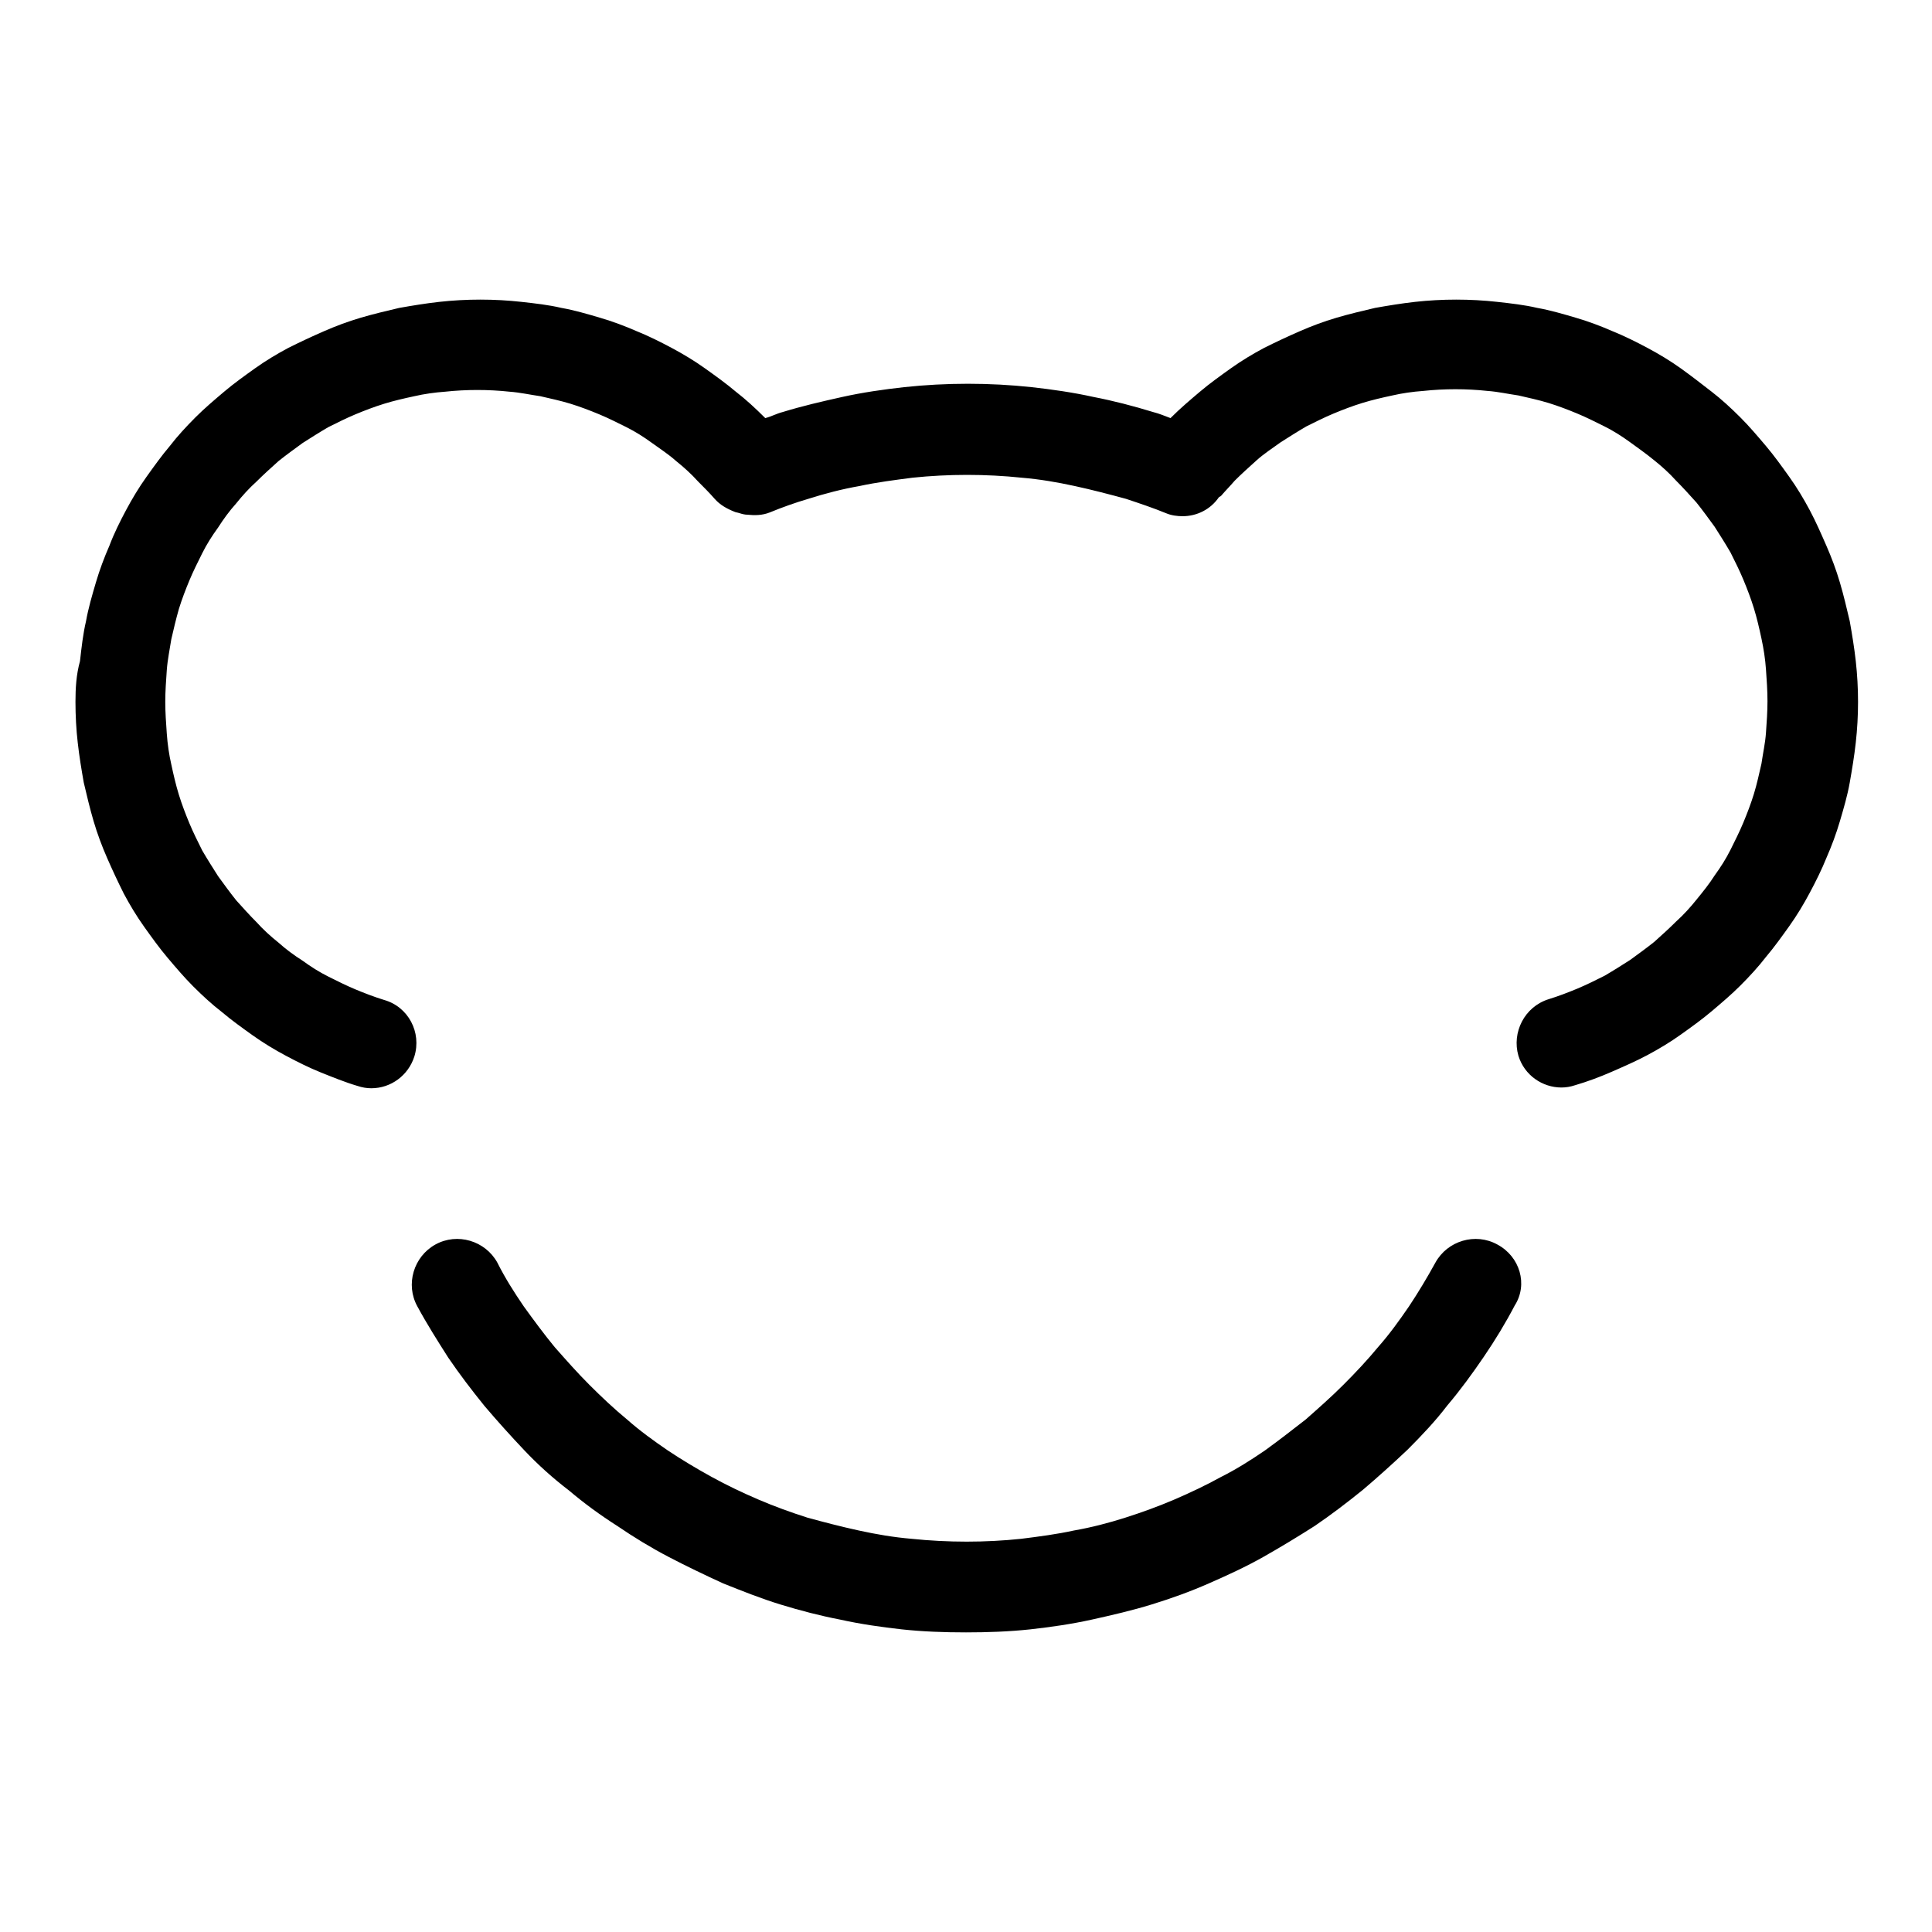 <?xml version="1.0" encoding="utf-8"?>
<!-- Svg Vector Icons : http://www.onlinewebfonts.com/icon -->
<!DOCTYPE svg PUBLIC "-//W3C//DTD SVG 1.1//EN" "http://www.w3.org/Graphics/SVG/1.1/DTD/svg11.dtd">
<svg version="1.1" xmlns="http://www.w3.org/2000/svg" xmlns:xlink="http://www.w3.org/1999/xlink" x="0px" y="0px" viewBox="0 0 256 256" enable-background="new 0 0 256 256" xml:space="preserve">
<g><g><path fill="#000000" d="M198.4,164.9c-2.9-1.6-6.6-0.5-8.2,2.4c-1.1,2-2.3,4-3.5,5.8c-1.3,1.9-2.6,3.7-4.1,5.4c-1.4,1.7-3,3.4-4.6,5s-3.3,3.1-5,4.6c-1.8,1.4-3.6,2.8-5.4,4.1c-1.9,1.3-3.8,2.5-5.8,3.5c-2,1.1-4.1,2.1-6.2,3c-2.1,0.9-4.3,1.7-6.5,2.4c-2.2,0.7-4.5,1.3-6.8,1.7c-2.3,0.5-4.6,0.8-7,1.1c-4.7,0.5-9.7,0.5-14.5,0c-2.4-0.2-4.7-0.6-7-1.1c-2.3-0.5-4.6-1.1-6.8-1.7c-2.2-0.7-4.4-1.5-6.5-2.4c-2.1-0.9-4.2-1.9-6.2-3c-2-1.1-4-2.3-5.8-3.5c-1.9-1.3-3.7-2.6-5.4-4.1c-1.7-1.4-3.4-3-5-4.6c-1.6-1.6-3.1-3.3-4.6-5c-1.4-1.7-2.8-3.6-4.1-5.4c-1.3-1.9-2.5-3.8-3.5-5.8c-1.6-2.9-5.3-4-8.2-2.4c-2.9,1.6-4,5.3-2.4,8.2c1.3,2.4,2.7,4.6,4.1,6.8c1.5,2.2,3.1,4.3,4.8,6.4c1.7,2,3.5,4,5.3,5.9s3.8,3.7,5.9,5.3c2,1.7,4.2,3.3,6.4,4.7c2.2,1.5,4.5,2.9,6.8,4.1s4.8,2.4,7.2,3.5c2.5,1,5,2,7.6,2.8c2.6,0.8,5.3,1.5,7.9,2c2.7,0.6,5.5,1,8.2,1.3c2.8,0.3,5.6,0.4,8.5,0.4c2.8,0,5.7-0.1,8.5-0.4c2.7-0.3,5.5-0.7,8.2-1.3c2.7-0.6,5.3-1.2,7.9-2c2.6-0.8,5.1-1.7,7.6-2.8c2.5-1.1,4.9-2.2,7.2-3.5c2.3-1.3,4.6-2.7,6.8-4.1c2.2-1.5,4.3-3.1,6.4-4.8c2-1.7,4-3.5,5.9-5.3c1.9-1.9,3.7-3.8,5.3-5.9c1.7-2,3.3-4.2,4.8-6.4c1.5-2.2,2.9-4.5,4.1-6.8C202.5,170.2,201.4,166.5,198.4,164.9z"/><path fill="#000000" d="M245.9,87.6c-0.2-1.8-0.5-3.6-0.8-5.3c-0.4-1.7-0.8-3.4-1.3-5.1c-0.5-1.7-1.1-3.3-1.8-4.9c-0.7-1.6-1.4-3.2-2.2-4.7c-0.8-1.5-1.7-3-2.7-4.4c-1-1.4-2-2.8-3.1-4.1c-1.1-1.3-2.2-2.6-3.4-3.8c-1.2-1.2-2.5-2.4-3.8-3.4s-2.7-2.1-4.1-3.1c-1.4-1-2.9-1.9-4.4-2.7c-1.5-0.8-3.1-1.6-4.6-2.2c-1.6-0.7-3.2-1.3-4.9-1.8c-1.7-0.5-3.4-1-5.1-1.3c-1.7-0.4-3.5-0.6-5.3-0.8c-3.6-0.4-7.3-0.4-10.9,0c-1.8,0.2-3.6,0.5-5.3,0.8c-1.7,0.4-3.4,0.8-5.1,1.3s-3.3,1.1-4.9,1.8c-1.6,0.7-3.1,1.4-4.7,2.2c-1.5,0.8-3,1.7-4.4,2.7c-1.4,1-2.8,2-4.1,3.1c-1.3,1.1-2.6,2.2-3.8,3.4c0,0-0.1,0.1-0.1,0.1c-0.8-0.3-1.5-0.6-2.3-0.8c-2.6-0.8-5.3-1.5-7.9-2c-2.7-0.6-5.5-1-8.2-1.3c-5.6-0.6-11.3-0.6-16.9,0c-2.7,0.3-5.5,0.7-8.2,1.3c-2.7,0.6-5.3,1.2-7.9,2c-0.8,0.2-1.5,0.6-2.3,0.8c0,0-0.1-0.1-0.1-0.1c-1.2-1.2-2.5-2.4-3.8-3.4c-1.3-1.1-2.7-2.1-4.1-3.1c-1.4-1-2.9-1.9-4.4-2.7c-1.5-0.8-3.1-1.6-4.6-2.2c-1.6-0.7-3.2-1.3-4.9-1.8c-1.7-0.5-3.4-1-5.1-1.3c-1.7-0.4-3.5-0.6-5.3-0.8c-3.6-0.4-7.3-0.4-10.9,0c-1.8,0.2-3.6,0.5-5.3,0.8c-1.7,0.4-3.4,0.8-5.1,1.3c-1.7,0.5-3.3,1.1-4.9,1.8c-1.6,0.7-3.1,1.4-4.7,2.2c-1.5,0.8-3,1.7-4.4,2.7c-1.4,1-2.8,2-4.1,3.1c-1.3,1.1-2.6,2.2-3.8,3.4c-1.2,1.2-2.4,2.5-3.4,3.8c-1.1,1.3-2.1,2.7-3.1,4.1c-1,1.4-1.9,2.9-2.7,4.4c-0.8,1.5-1.6,3.1-2.2,4.7c-0.7,1.6-1.3,3.2-1.8,4.9c-0.5,1.7-1,3.4-1.3,5.1c-0.4,1.7-0.6,3.5-0.8,5.3C10.1,89.4,10,91.2,10,93c0,1.8,0.1,3.7,0.3,5.4c0.2,1.8,0.5,3.6,0.8,5.3c0.4,1.7,0.8,3.4,1.3,5.1c0.5,1.7,1.1,3.3,1.8,4.9c0.7,1.6,1.4,3.1,2.2,4.7c0.8,1.5,1.7,3,2.7,4.4c1,1.4,2,2.8,3.1,4.1c1.1,1.3,2.2,2.6,3.4,3.8c1.2,1.2,2.5,2.4,3.8,3.4c1.3,1.1,2.7,2.1,4.1,3.1c1.4,1,2.9,1.9,4.4,2.7c1.5,0.8,3.1,1.6,4.6,2.2s3.2,1.3,4.9,1.8c0.6,0.2,1.2,0.3,1.8,0.3c2.6,0,4.9-1.7,5.7-4.2c1-3.2-0.8-6.6-4-7.5c-1.3-0.4-2.6-0.9-3.8-1.4s-2.4-1.1-3.6-1.7c-1.2-0.6-2.3-1.3-3.4-2.1c-1.1-0.7-2.2-1.5-3.2-2.4c-1-0.8-2-1.7-2.9-2.7c-0.9-0.9-1.8-1.9-2.7-2.9c-0.8-1-1.6-2.1-2.4-3.2c-0.7-1.1-1.4-2.2-2.1-3.4c-0.6-1.2-1.2-2.4-1.7-3.6c-0.5-1.2-1-2.5-1.4-3.8c-0.4-1.3-0.7-2.6-1-4c-0.3-1.3-0.5-2.7-0.6-4.1c-0.1-1.4-0.2-2.8-0.2-4.2c0-1.4,0.1-2.8,0.2-4.2c0.1-1.4,0.4-2.8,0.6-4.1c0.3-1.3,0.6-2.6,1-4c0.4-1.3,0.9-2.6,1.4-3.8c0.5-1.2,1.1-2.4,1.7-3.6s1.3-2.3,2.1-3.4c0.7-1.1,1.5-2.2,2.4-3.2c0.8-1,1.7-2,2.7-2.9c0.9-0.9,1.9-1.8,2.9-2.7c1-0.8,2.1-1.6,3.2-2.4c1.1-0.7,2.2-1.4,3.4-2.1c1.2-0.6,2.4-1.2,3.6-1.7c1.2-0.5,2.5-1,3.8-1.4c1.3-0.4,2.6-0.7,4-1c1.3-0.3,2.7-0.5,4.1-0.6c2.8-0.3,5.7-0.3,8.5,0c1.4,0.1,2.7,0.4,4.1,0.6c1.3,0.3,2.7,0.6,4,1s2.6,0.9,3.8,1.4c1.2,0.5,2.4,1.1,3.6,1.7c1.2,0.6,2.3,1.3,3.4,2.1s2.2,1.5,3.2,2.4c1,0.8,2,1.7,2.9,2.7c0.7,0.7,1.5,1.5,2.2,2.3c0.7,0.8,1.6,1.3,2.6,1.7c0.2,0.1,0.4,0.1,0.7,0.2c0.3,0.1,0.7,0.2,1,0.2c1,0.1,2,0.1,3-0.3c1.7-0.7,3.4-1.3,5.1-1.8c2.2-0.7,4.5-1.3,6.8-1.7c2.3-0.5,4.7-0.8,7-1.1c4.8-0.5,9.7-0.5,14.5,0c2.4,0.2,4.7,0.6,7,1.1c2.3,0.5,4.6,1.1,6.8,1.7c1.8,0.6,3.6,1.2,5.3,1.9c0.7,0.3,1.5,0.4,2.2,0.4c1.9,0,3.7-0.9,4.8-2.5c0.1-0.1,0.2-0.1,0.3-0.2c0.6-0.7,1.2-1.3,1.8-2c0.9-0.9,1.9-1.8,2.9-2.7s2.1-1.6,3.2-2.4c1.1-0.7,2.2-1.4,3.4-2.1c1.2-0.6,2.4-1.2,3.6-1.7c1.2-0.5,2.5-1,3.8-1.4s2.6-0.7,4-1c1.3-0.3,2.7-0.5,4.1-0.6c2.8-0.3,5.7-0.3,8.5,0c1.4,0.1,2.7,0.4,4.1,0.6c1.3,0.3,2.7,0.6,4,1s2.6,0.9,3.8,1.4c1.2,0.5,2.4,1.1,3.6,1.7c1.2,0.6,2.3,1.3,3.4,2.1s2.1,1.5,3.2,2.4c1,0.8,2,1.7,2.9,2.7c0.9,0.9,1.8,1.9,2.7,2.9c0.8,1,1.6,2.1,2.4,3.2c0.7,1.1,1.4,2.2,2.1,3.4c0.6,1.2,1.2,2.4,1.7,3.6c0.5,1.2,1,2.5,1.4,3.8c0.4,1.3,0.7,2.6,1,4s0.5,2.7,0.6,4.1c0.1,1.4,0.2,2.8,0.2,4.2c0,1.4-0.1,2.8-0.2,4.2s-0.4,2.7-0.6,4.1c-0.3,1.3-0.6,2.7-1,4c-0.4,1.3-0.9,2.6-1.4,3.8c-0.5,1.2-1.1,2.4-1.7,3.6c-0.6,1.2-1.3,2.3-2.1,3.4c-0.7,1.1-1.5,2.1-2.4,3.2c-0.8,1-1.7,2-2.7,2.9c-0.9,0.9-1.9,1.8-2.9,2.7c-1,0.8-2.1,1.6-3.2,2.4c-1.1,0.7-2.2,1.4-3.4,2.1c-1.2,0.6-2.4,1.2-3.6,1.7s-2.5,1-3.8,1.4c-3.2,1-4.9,4.4-4,7.5c0.8,2.6,3.2,4.2,5.7,4.2c0.6,0,1.2-0.1,1.8-0.3c1.7-0.5,3.3-1.1,4.9-1.8c1.6-0.7,3.2-1.4,4.7-2.2c1.5-0.8,3-1.7,4.4-2.7c1.4-1,2.8-2,4.1-3.1c1.3-1.1,2.6-2.2,3.8-3.4c1.2-1.2,2.4-2.5,3.4-3.8c1.1-1.3,2.1-2.7,3.1-4.1c1-1.4,1.9-2.9,2.7-4.4c0.8-1.5,1.6-3.1,2.2-4.6c0.7-1.6,1.3-3.2,1.8-4.9c0.5-1.7,1-3.4,1.3-5.1s0.6-3.5,0.8-5.3c0.2-1.8,0.3-3.6,0.3-5.4S246.1,89.4,245.9,87.6z"/></g></g>
</svg>